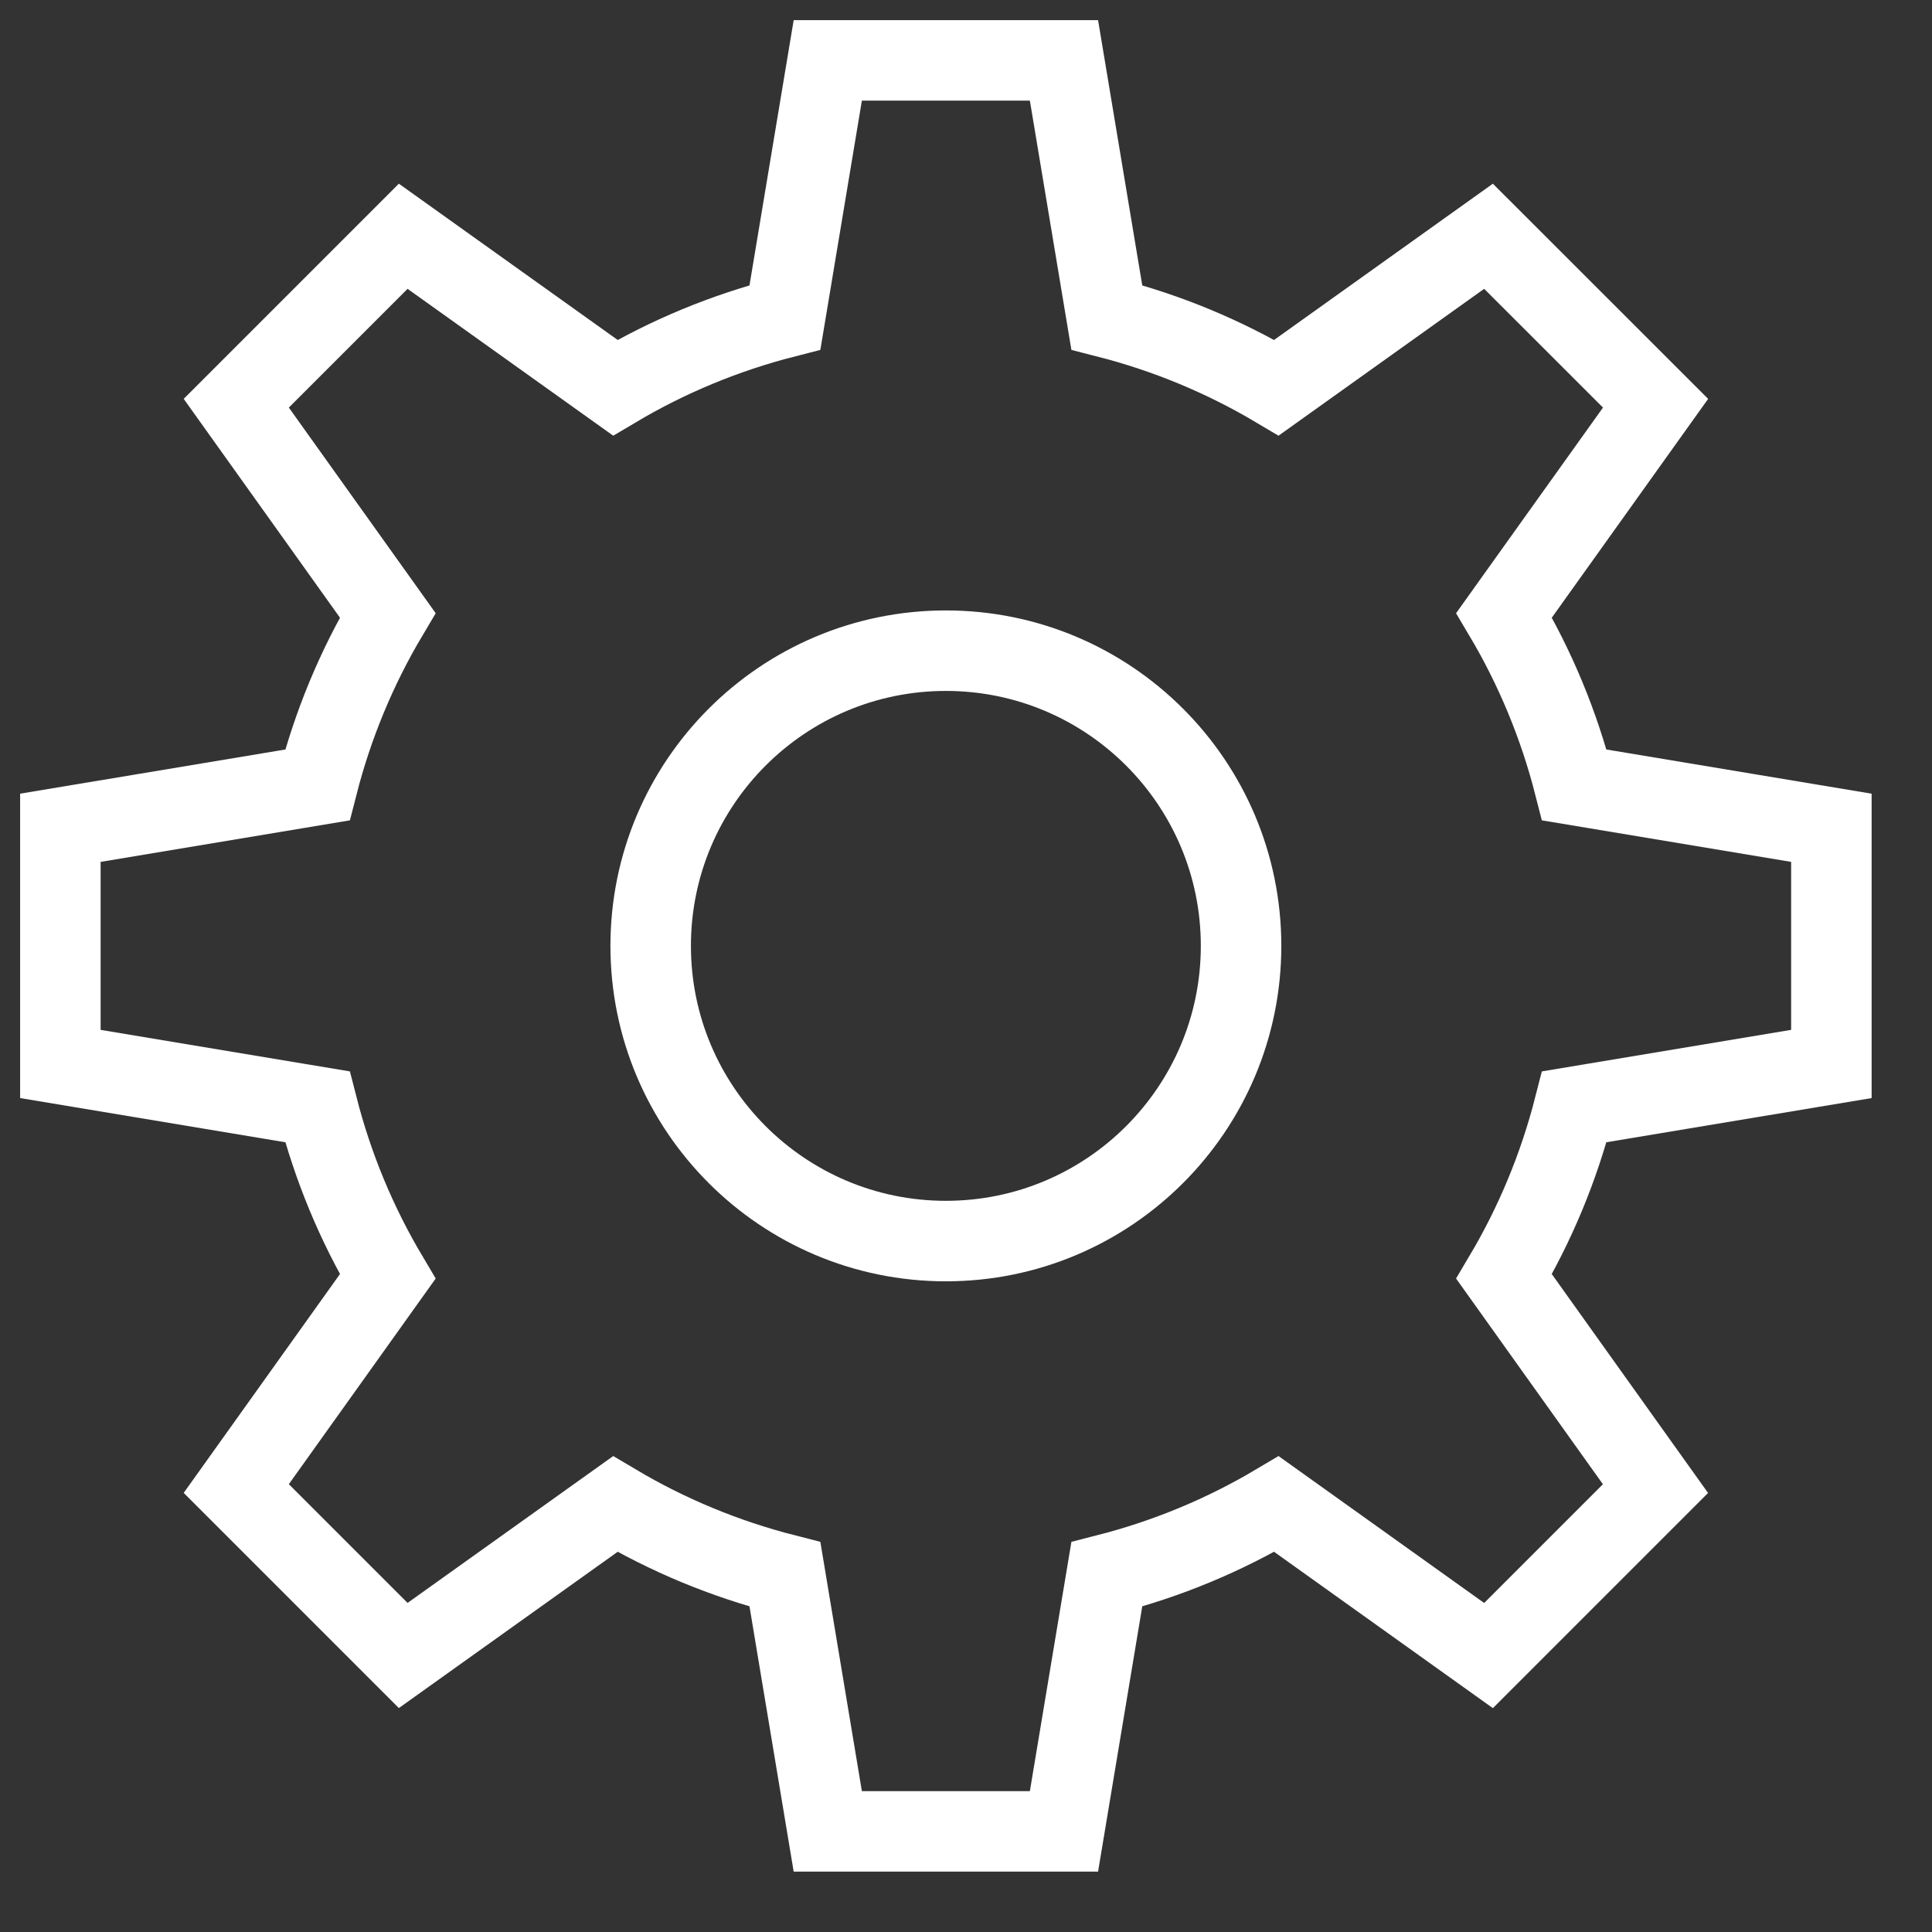 <svg width="24" height="24" viewBox="0 0 24 24" fill="none" xmlns="http://www.w3.org/2000/svg">
<rect x="0" y="0" width="24" height="24" fill="#333333" stroke="none"/>
<path d="M11.75 15.417C13.775 15.417 15.417 13.775 15.417 11.75C15.417 9.725 13.775 8.083 11.75 8.083C9.725 8.083 8.083 9.725 8.083 11.75C8.083 13.775 9.725 15.417 11.75 15.417Z" stroke="white"/>
<path d="M22.75 13.217V10.283L19.557 9.751C19.365 9 19.07 8.293 18.684 7.643L20.566 5.009L18.491 2.935L15.857 4.816C15.207 4.43 14.5 4.135 13.749 3.943L13.217 0.75H10.283L9.751 3.943C9 4.135 8.293 4.43 7.643 4.816L5.009 2.935L2.935 5.009L4.816 7.643C4.43 8.293 4.135 9 3.943 9.751L0.75 10.283V13.217L3.943 13.749C4.135 14.5 4.43 15.207 4.816 15.857L2.935 18.491L5.009 20.565L7.643 18.684C8.293 19.07 9 19.365 9.751 19.557L10.283 22.75H13.217L13.749 19.557C14.5 19.365 15.207 19.07 15.857 18.684L18.491 20.566L20.565 18.492L18.684 15.857C19.07 15.207 19.365 14.5 19.557 13.749L22.75 13.217Z" stroke="white"/>
</svg>
